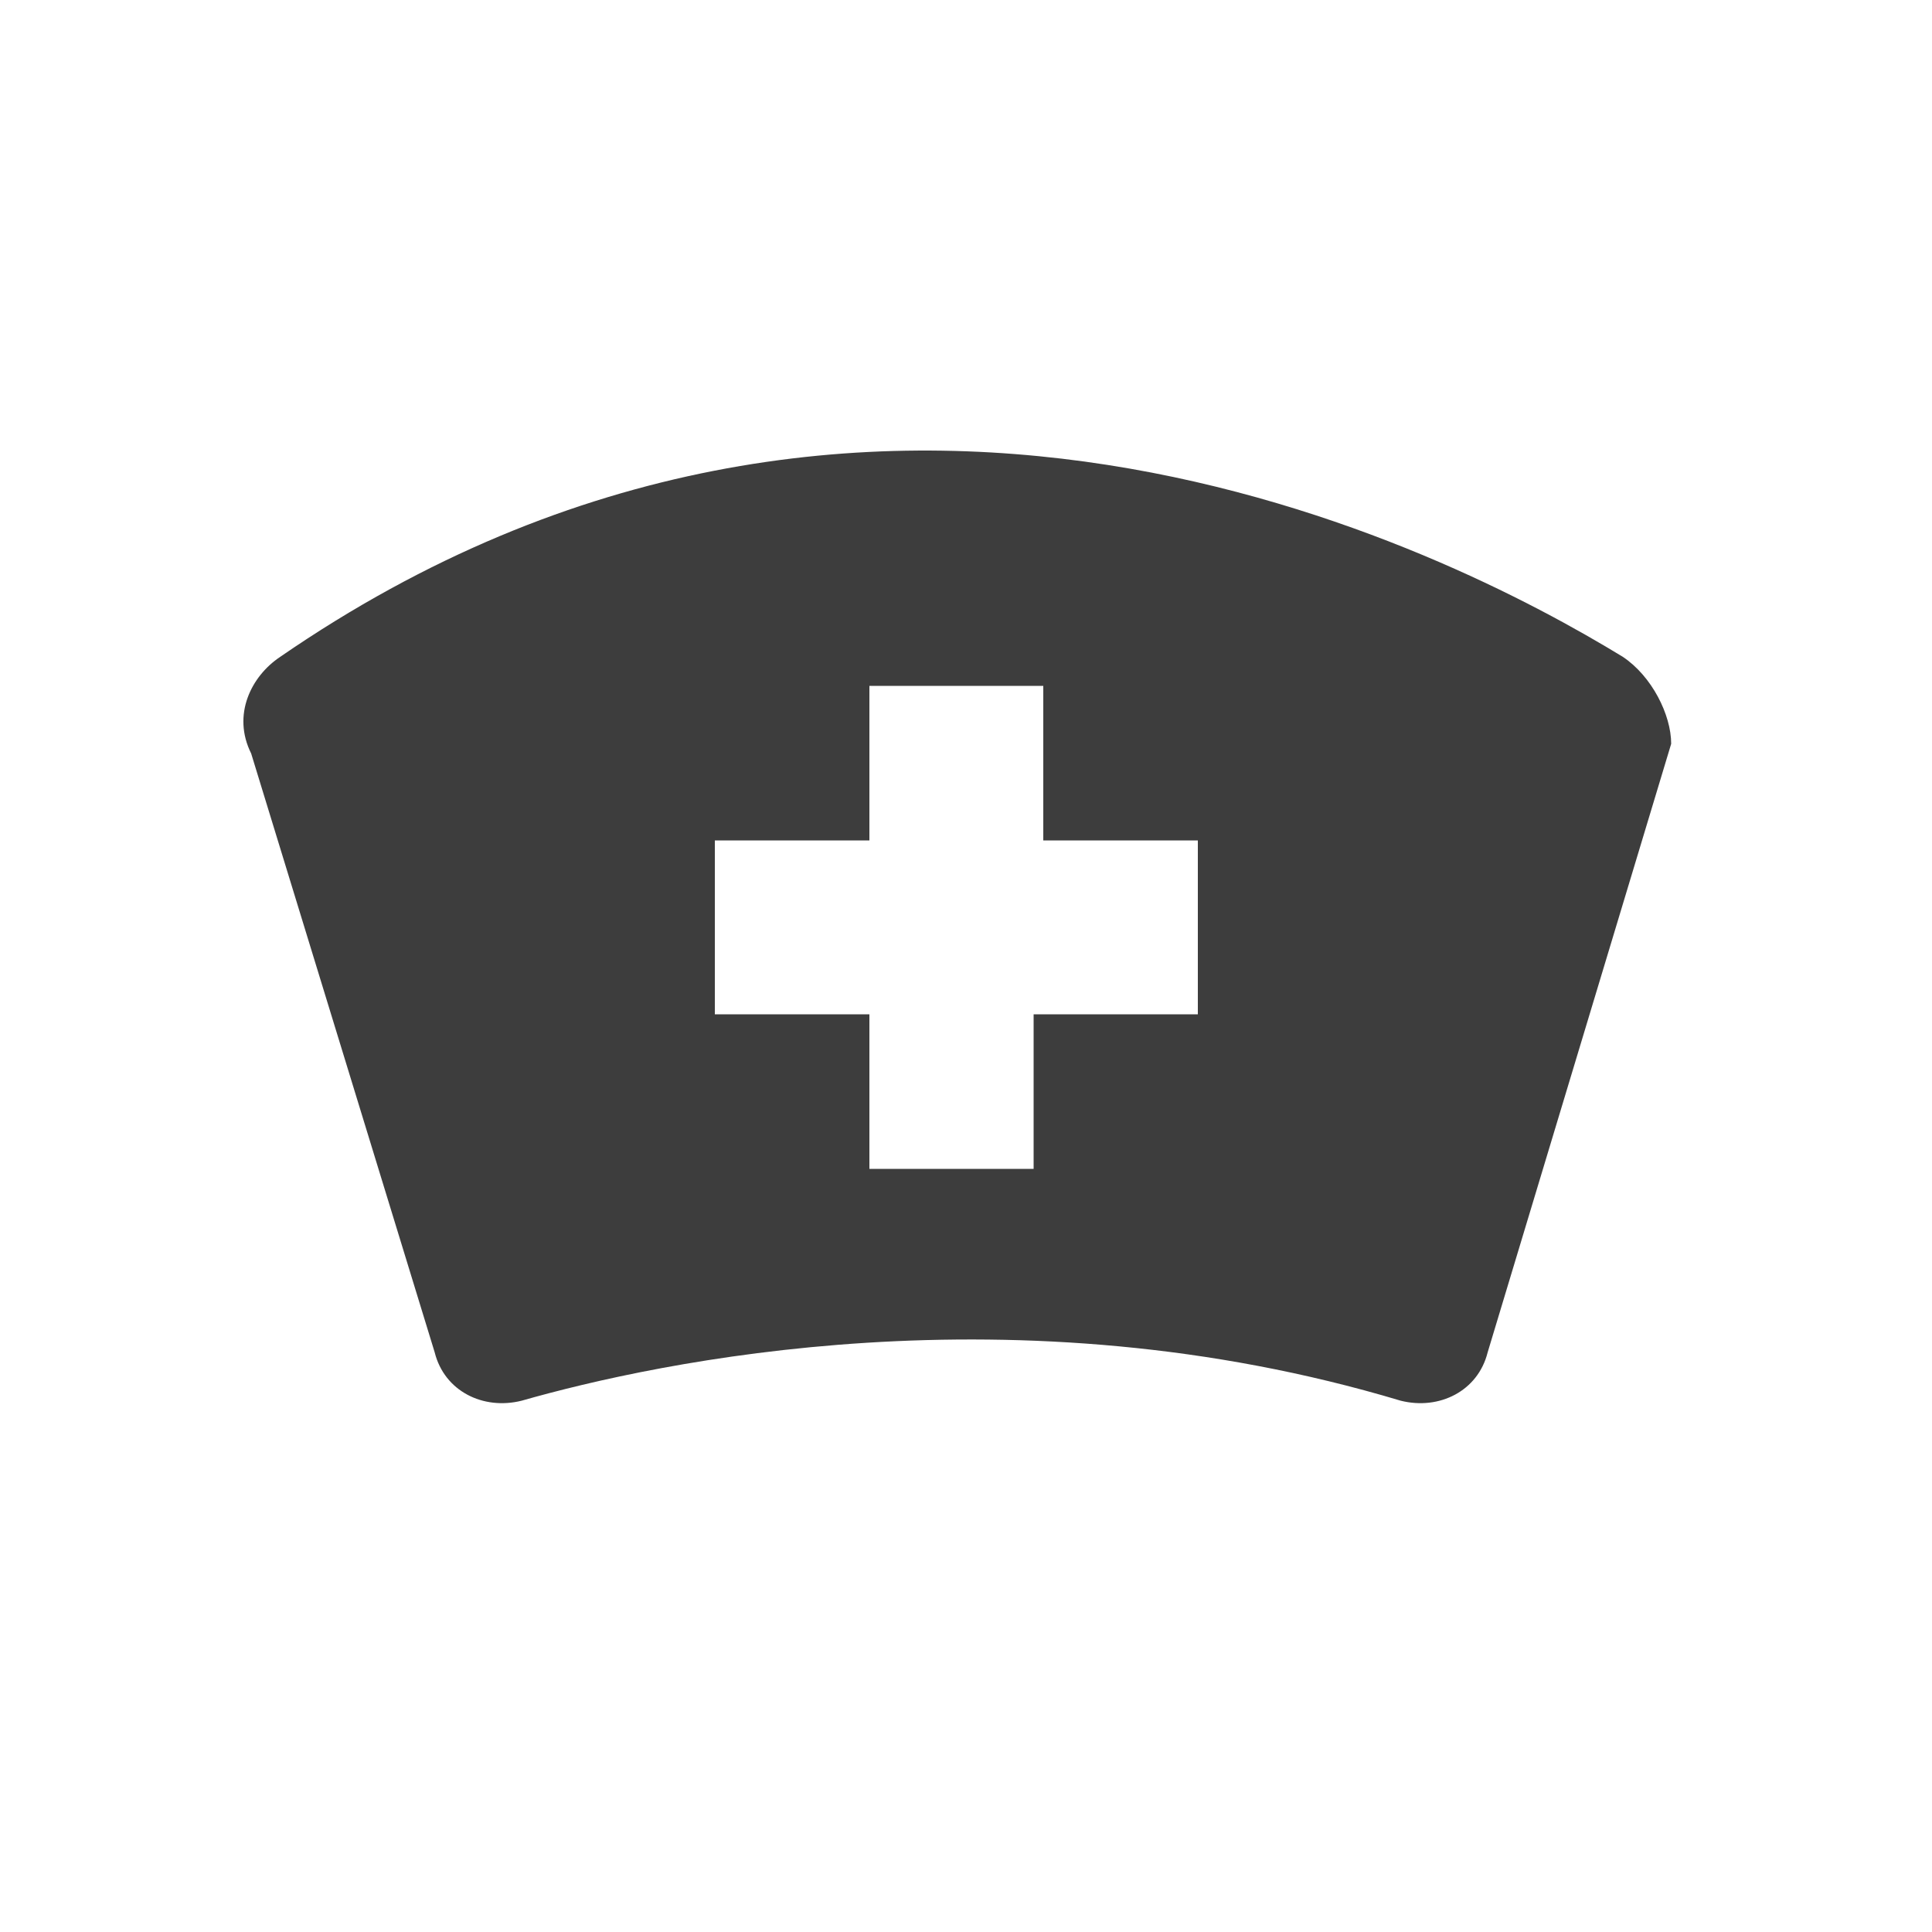 <?xml version="1.0" encoding="utf-8"?>
<!-- Generator: Adobe Illustrator 23.0.1, SVG Export Plug-In . SVG Version: 6.00 Build 0)  -->
<svg version="1.1" id="圖層_1" xmlns="http://www.w3.org/2000/svg" xmlns:xlink="http://www.w3.org/1999/xlink" x="0px" y="0px"
	 viewBox="0 0 20 20" style="enable-background:new 0 0 20 20;" xml:space="preserve">
<style type="text/css">
	.st0{fill-rule:evenodd;clip-rule:evenodd;fill:#3D3D3D;}
</style>
<path class="st0" d="M16.8,6.8C15,5.7,9,2.6,2.9,6.8C2.6,7,2.4,7.4,2.6,7.8L4.5,14c0.1,0.4,0.5,0.6,0.9,0.5c1.4-0.4,5.1-1.2,9.1,0
	c0.4,0.1,0.8-0.1,0.9-0.5l1.9-6.3C17.3,7.4,17.1,7,16.8,6.8z M12.3,10.5h-1.6v1.6H9v-1.6H7.4V8.7H9V7.1h1.8v1.6h1.6V10.5z"/>
</svg>
